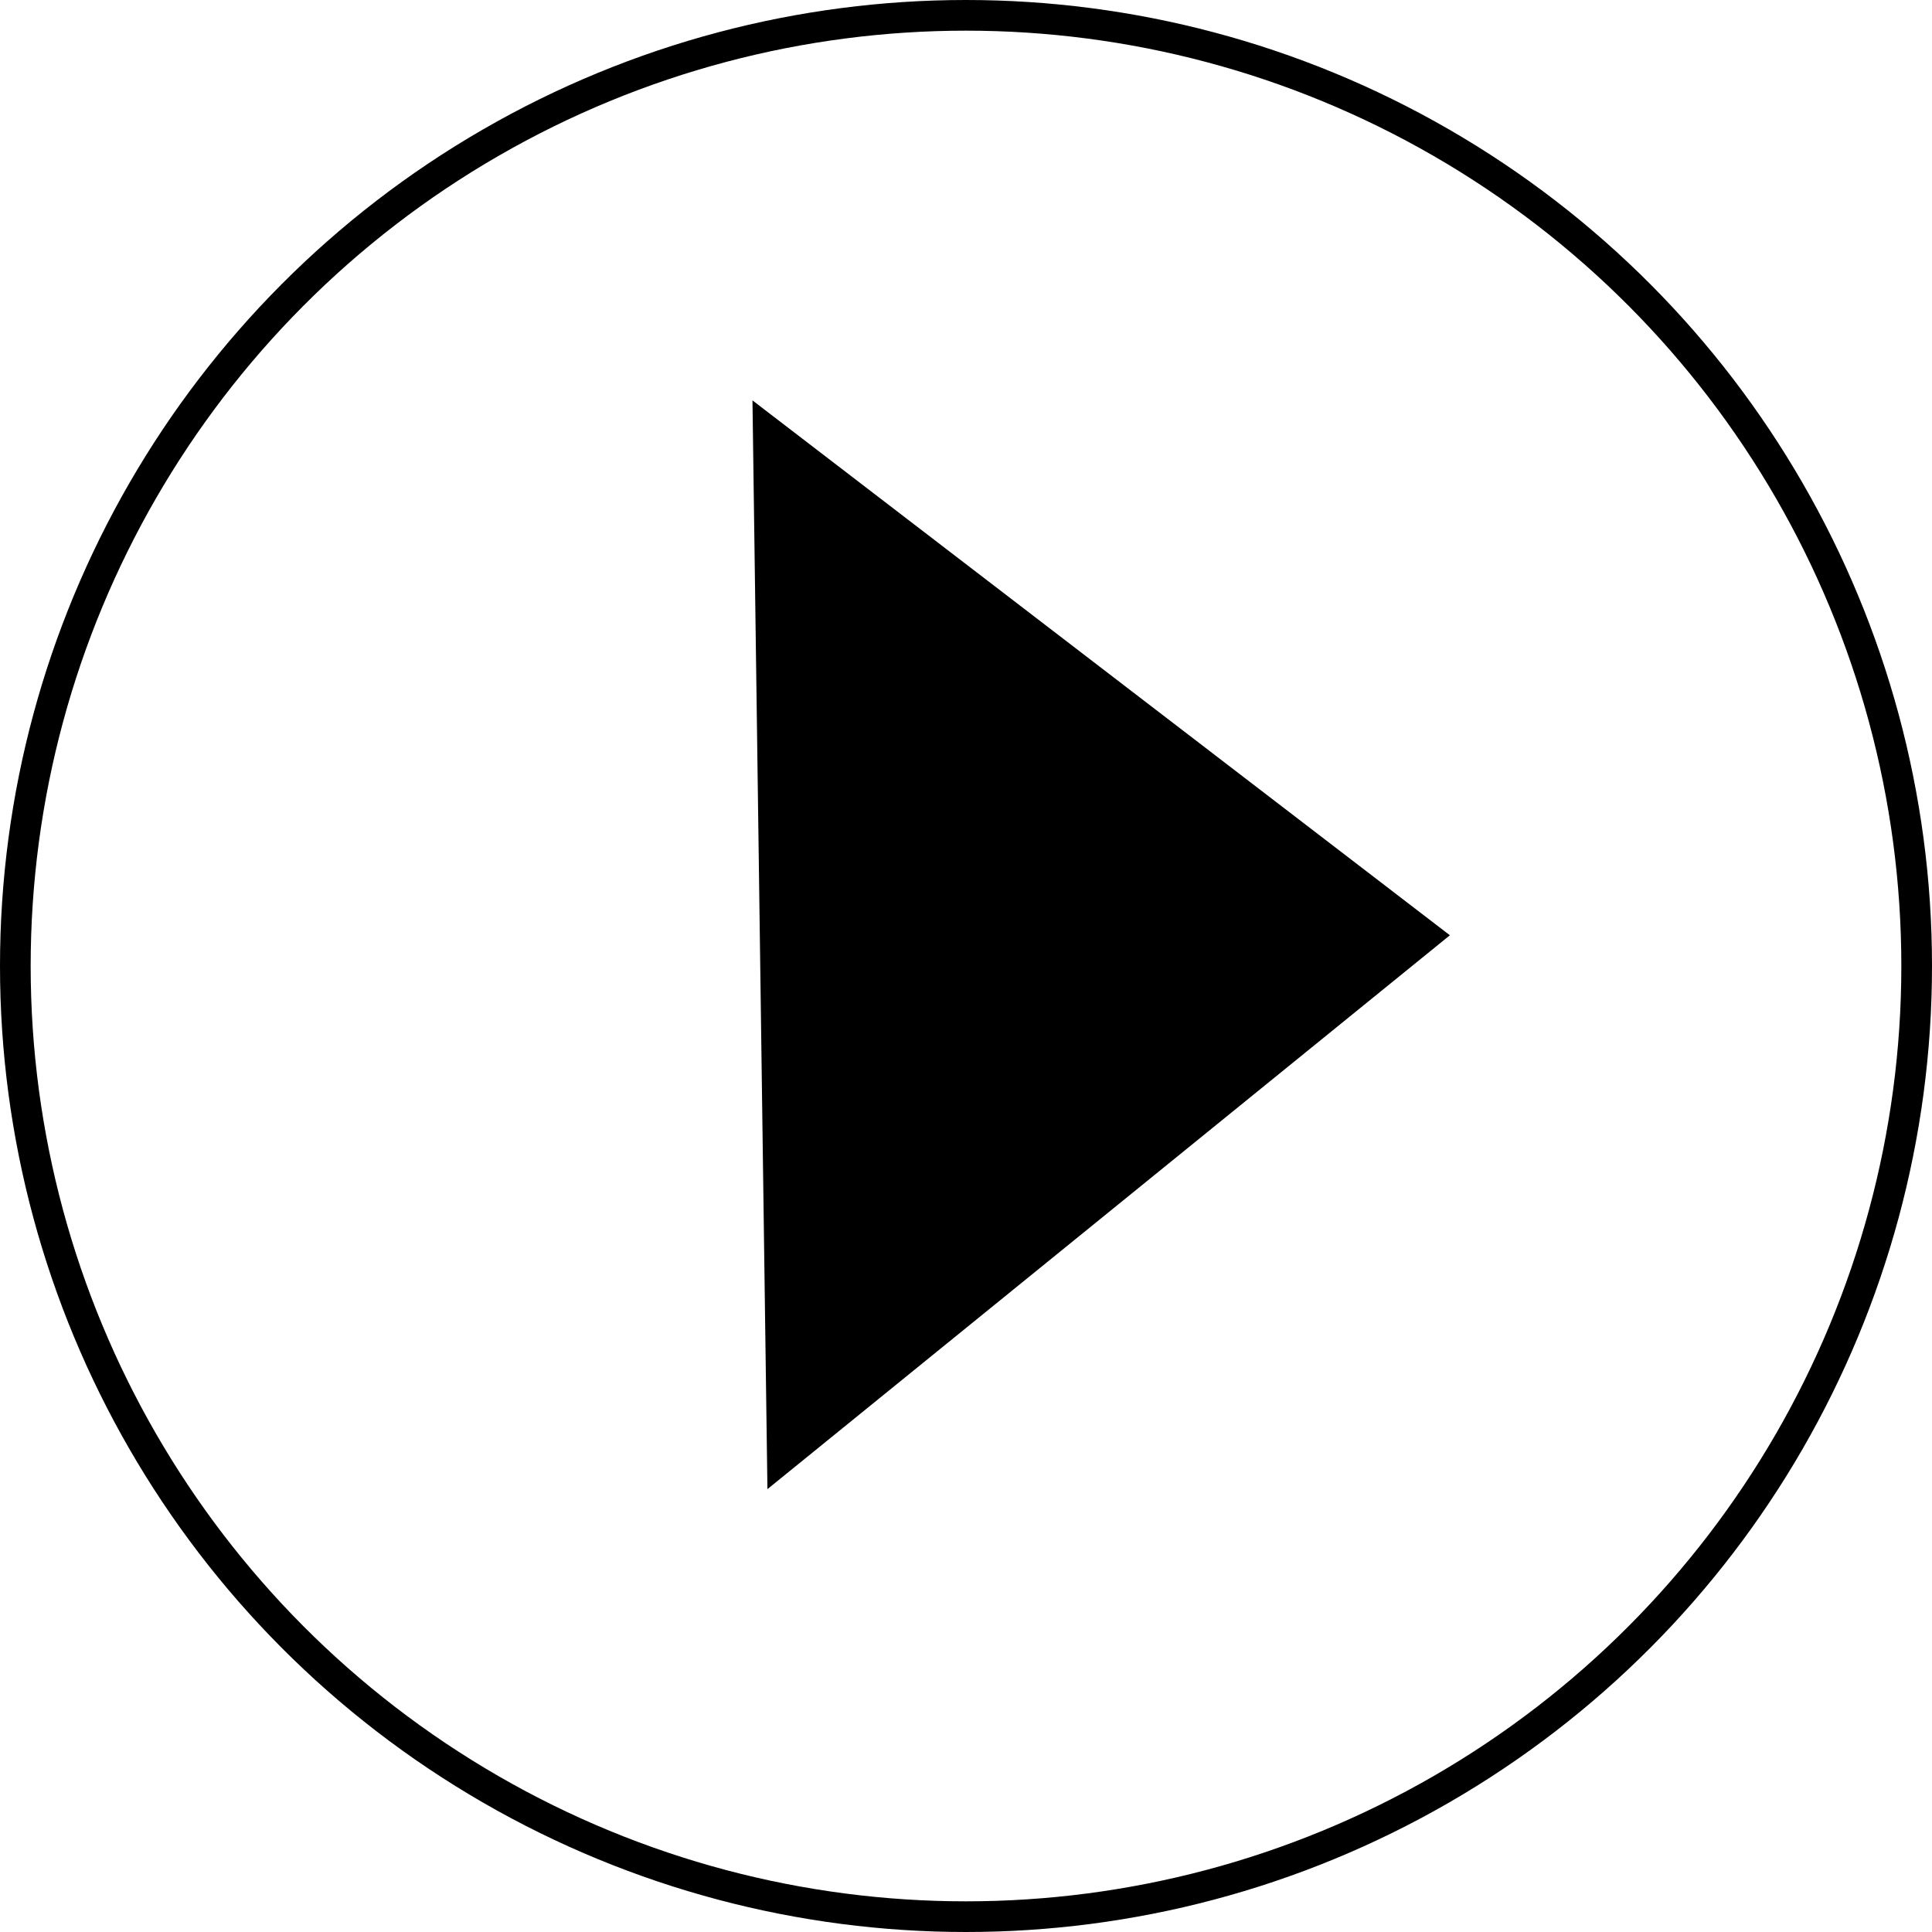 <svg width="63" height="63" viewBox="0 0 63 63" fill="none" xmlns="http://www.w3.org/2000/svg">
<circle cx="31.5" cy="31.5" r="31" stroke="black"/>
<path d="M47.279 30.498L25.025 48.559L24.537 13.056L47.279 30.498Z" fill="black"/>
</svg>
